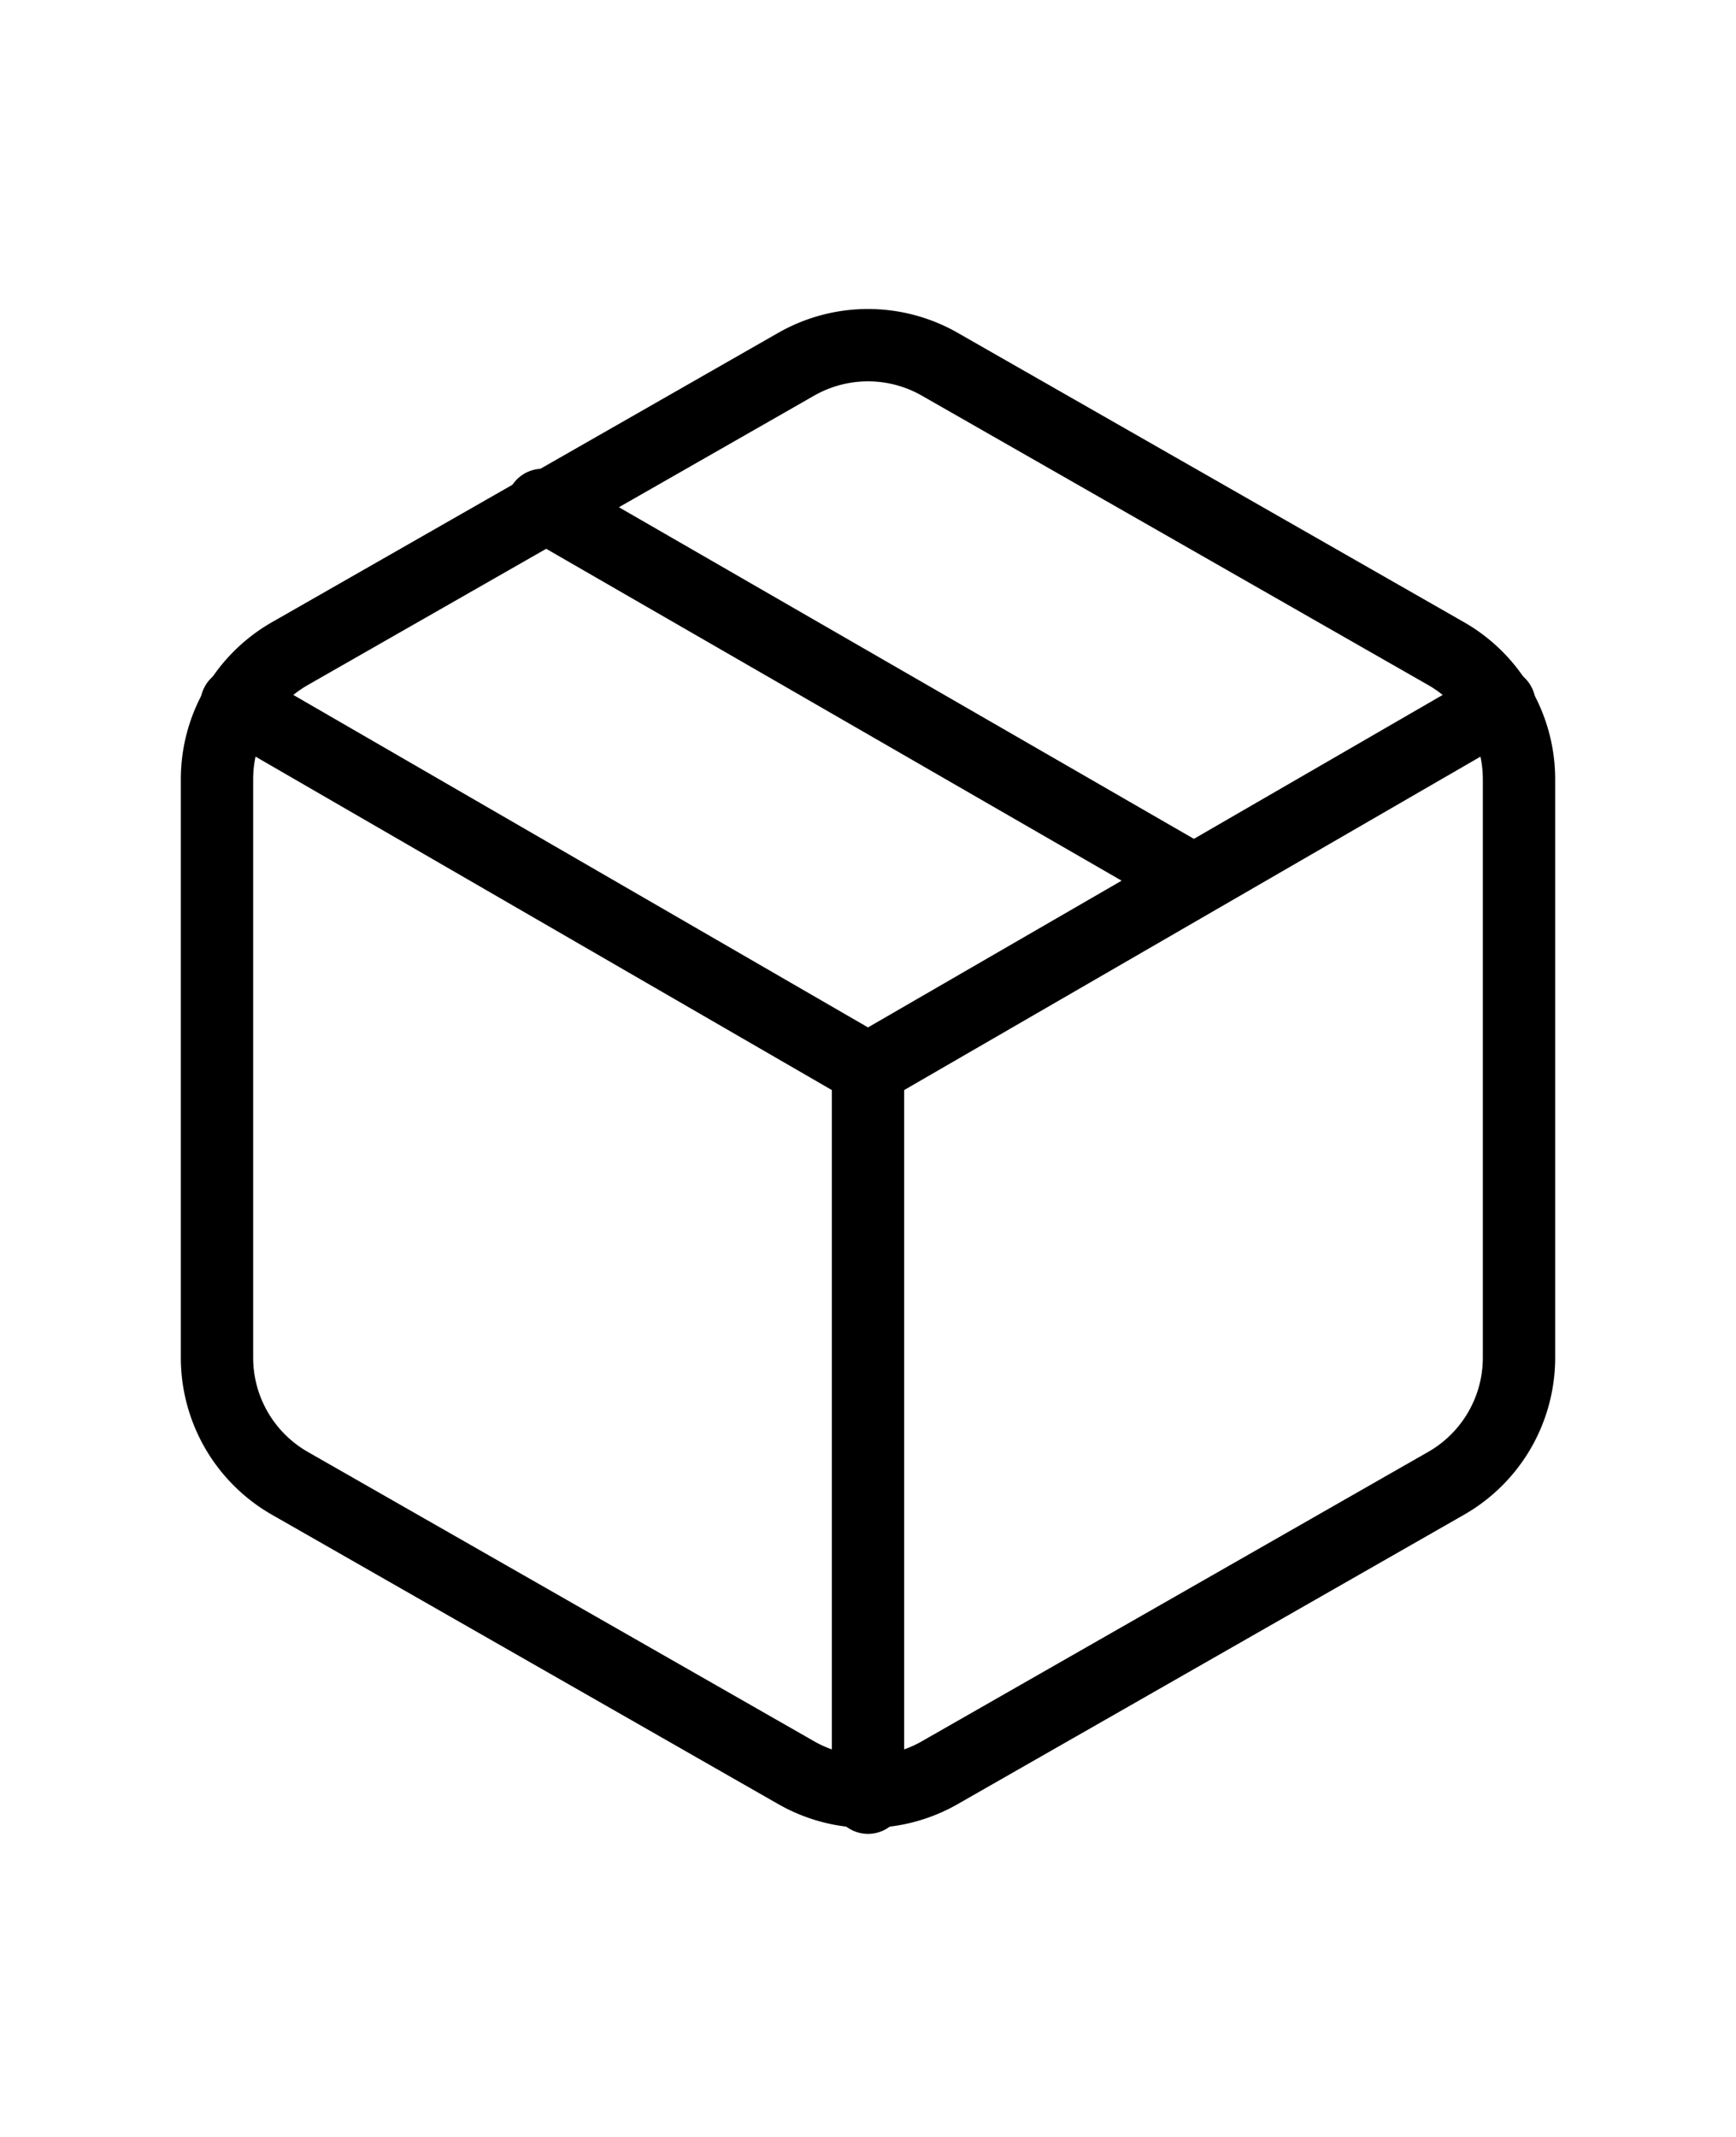 
<svg xmlns="http://www.w3.org/2000/svg" 
width="26" height="32" 
viewBox="0 0 24 24" 
fill="none" 
stroke="currentColor" 
stroke-width="1" 
stroke-linecap="round" 
stroke-linejoin="round" 
class="">
<line x1="16.5" y1="9.4" x2="7.5" y2="4.21"></line>
<path d="M21 16V8a2 2 0 0 0-1-1.73l-7-4a2 2 0 0 0-2 0l-7 4A2 2 0 0 0 3 8v8a2 2 0 0 0 1 1.73l7 4a2 2 0 0 0 2 0l7-4A2 2 0 0 0 21 16z">
</path>
<polyline points="3.27 6.96 12 12.01 20.73 6.96">
</polyline>
<line x1="12" y1="22.08" x2="12" y2="12">
</line>
</svg>